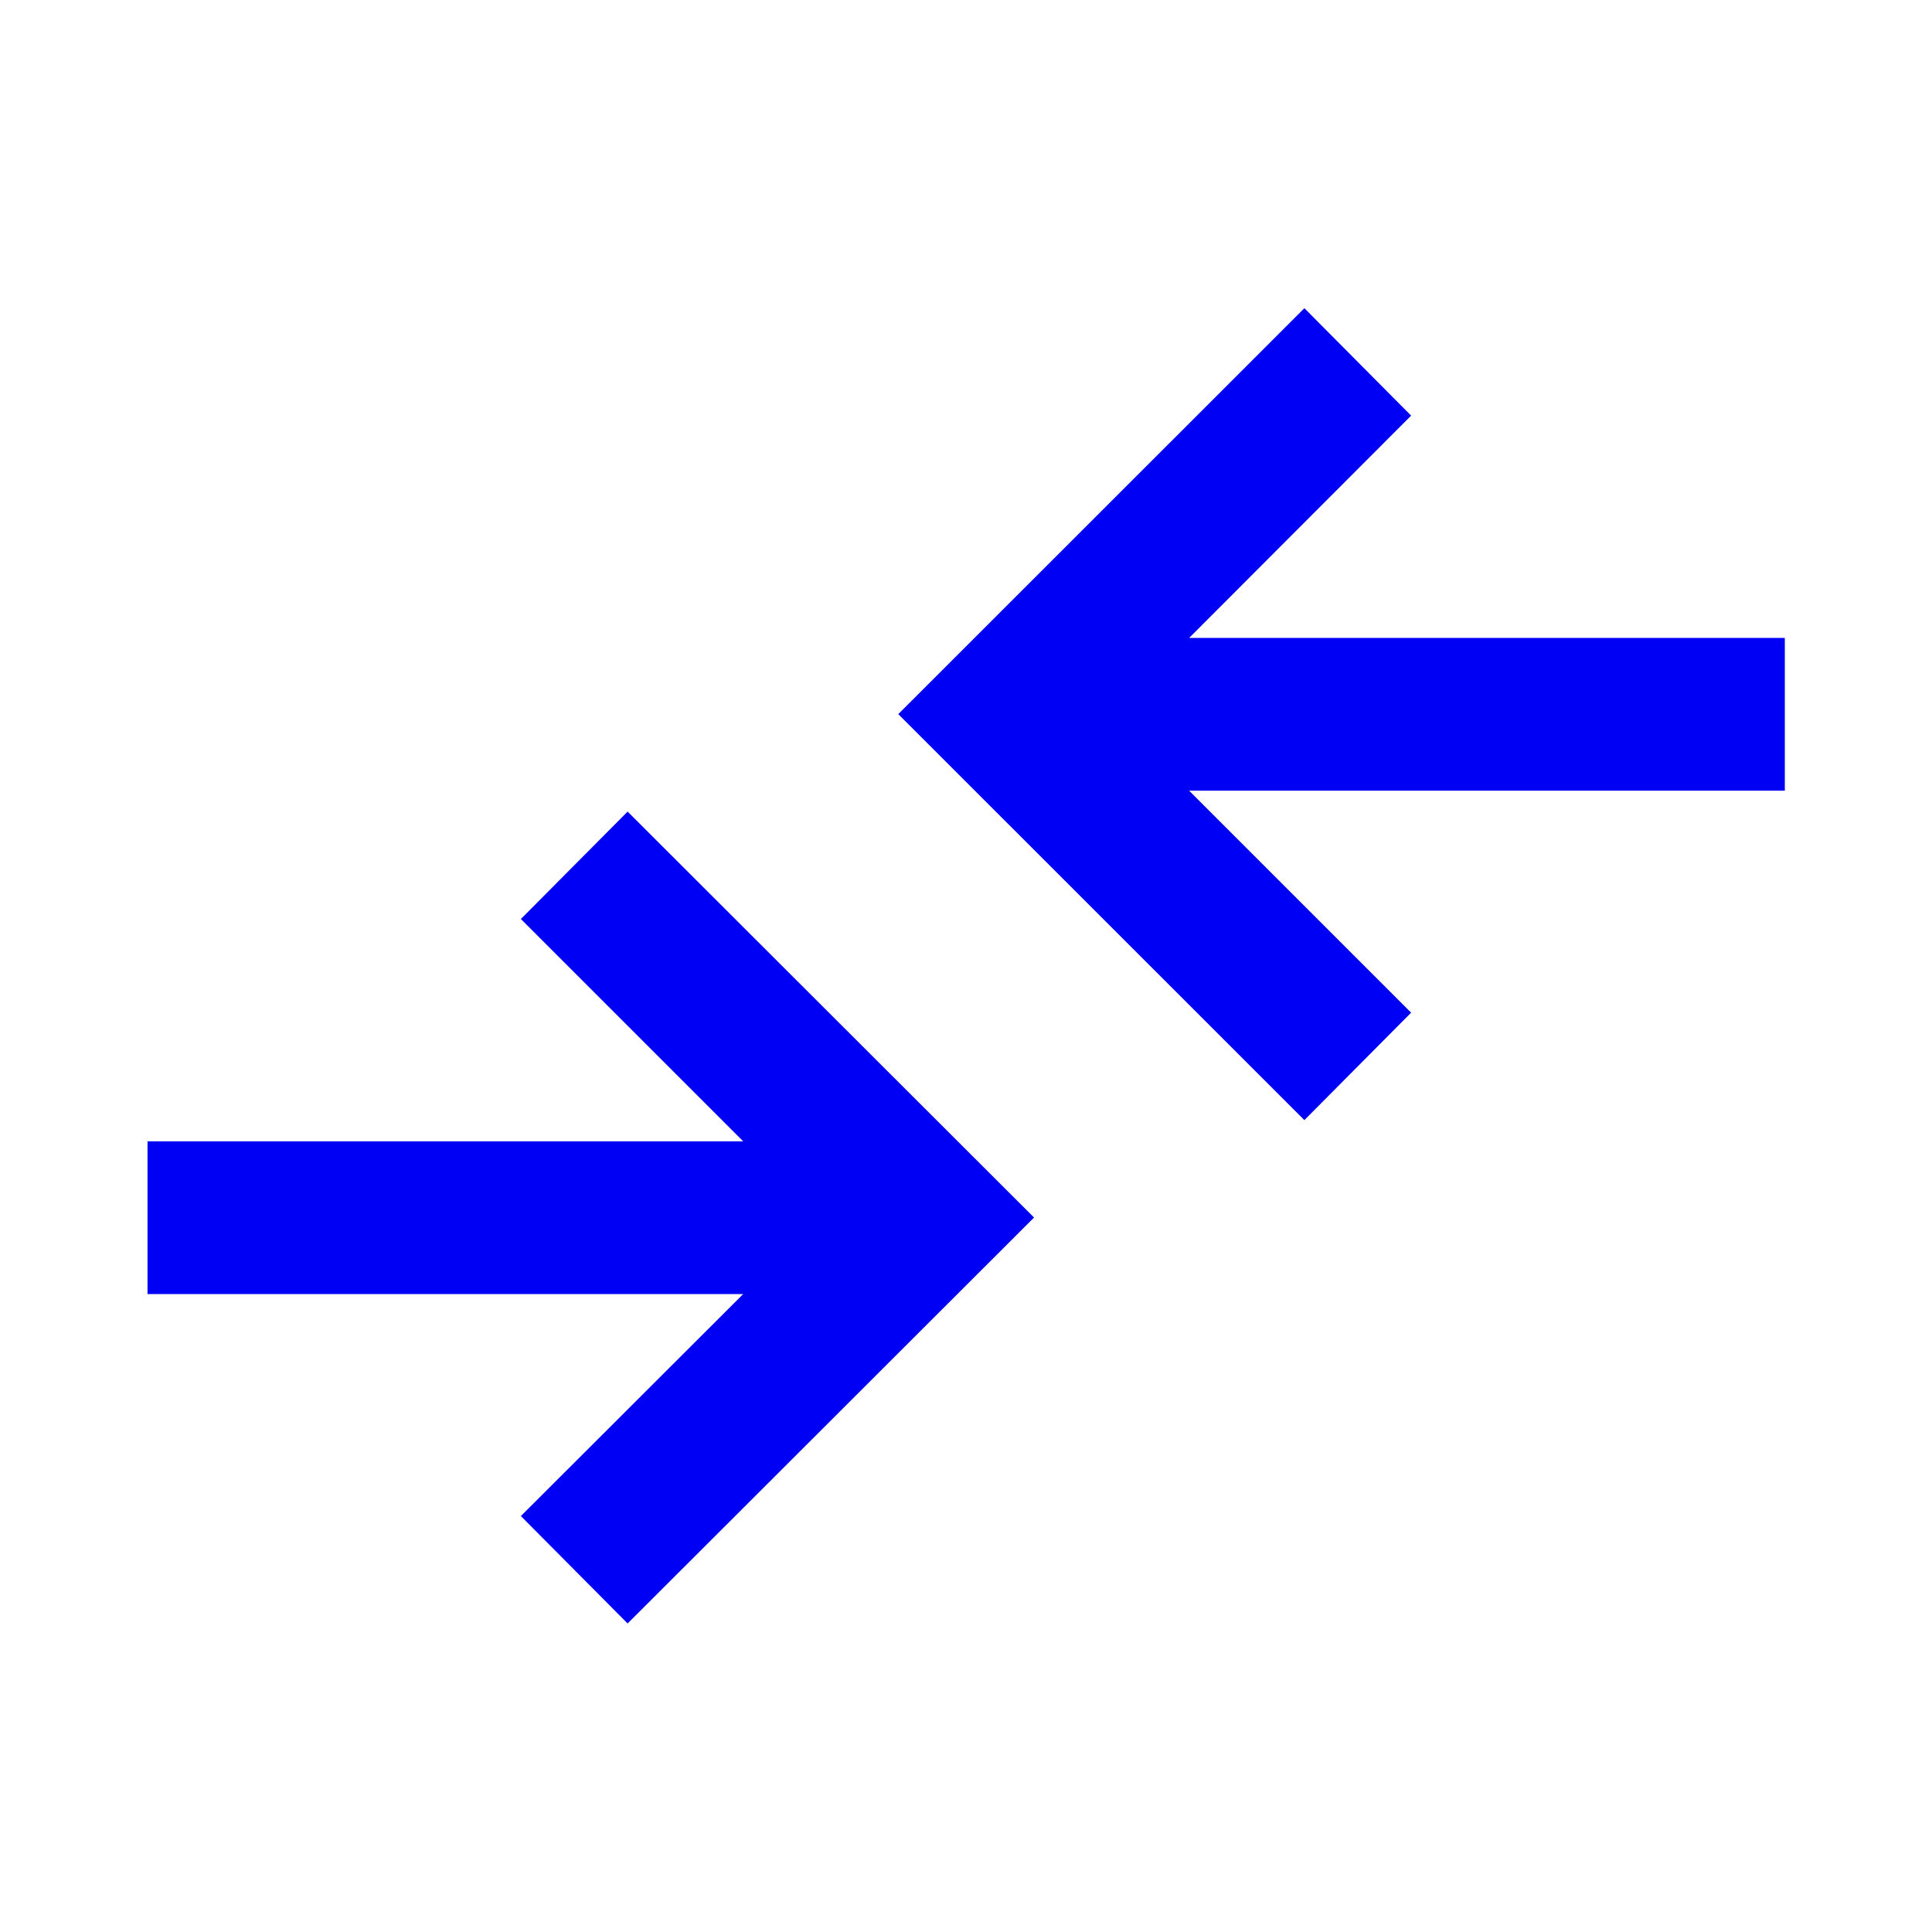 <svg xmlns="http://www.w3.org/2000/svg" height="40px" viewBox="0 -960 960 960" width="40px" fill="#0000F5"><path d="m311.86-153.3-53.04-53.38 110.46-110.3H73.3v-75.91h295.98L258.82-503.35l53.04-53.37 201.95 201.71L311.86-153.3Zm336.28-250.13L446.35-605.15l201.79-201.71 53.04 53.38-110.3 110.46h295.98v75.91H590.88l110.3 110.3-53.04 53.38Z"/></svg>